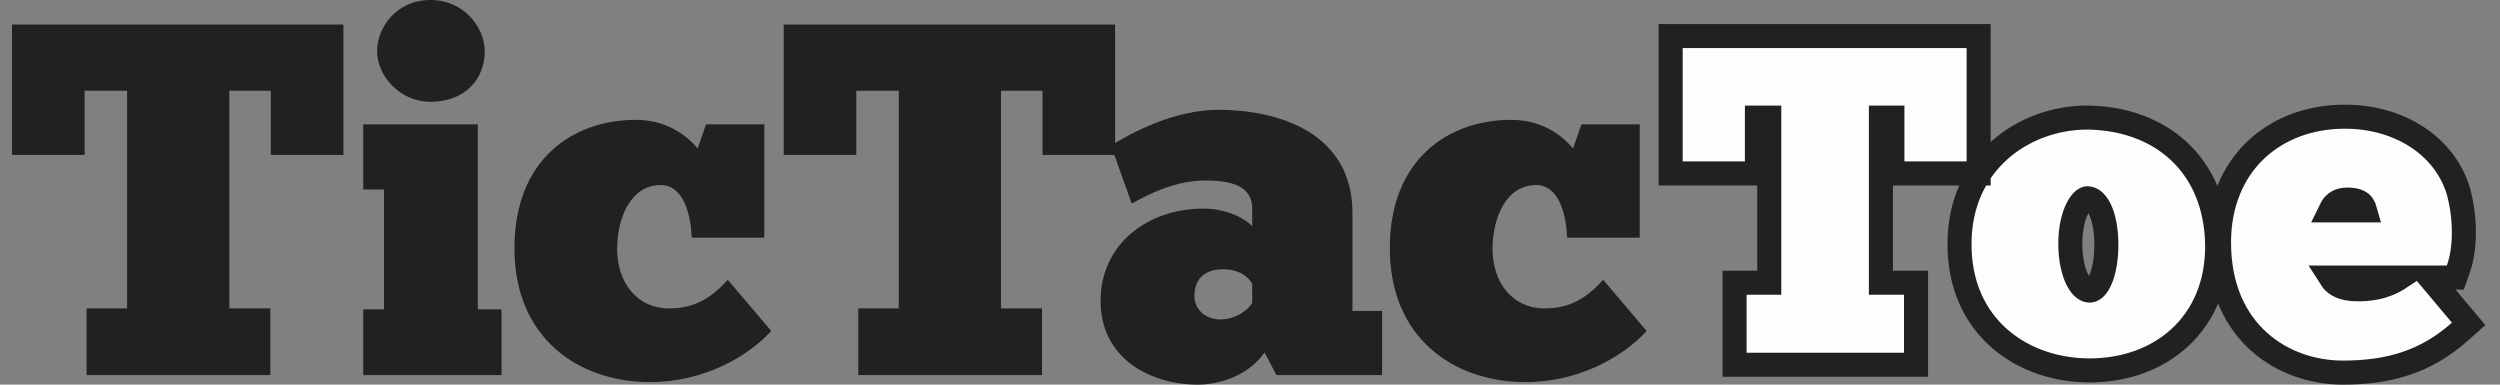 <svg width="208" height="32" viewBox="0 0 208 32" fill="none" xmlns="http://www.w3.org/2000/svg">
<rect x="0" y="0" width="208" height="32" fill="#808080" stroke="none"/>
<path d="M140 3H139V4V13.428V14.428H140H145.175H146.175V13.428V9.787H147.203V23.524H145.316H144.316V24.524V29.347V30.347H145.316H158.413H159.413V29.347V24.524V23.524H158.413H156.491V9.787H157.448V13.428V14.428H158.448H163.624H164.624V13.428V4V3H163.624H140ZM173.692 9.781L173.692 9.781H173.679C168.379 9.781 163.073 13.495 163.032 20.201C162.995 23.687 164.306 26.373 166.372 28.175C168.418 29.958 171.137 30.819 173.855 30.819C176.742 30.819 179.418 29.888 181.373 28.078C183.341 26.256 184.505 23.61 184.467 20.343L184.466 20.337C184.41 17.075 183.264 14.43 181.303 12.594C179.35 10.766 176.675 9.82 173.692 9.781ZM202.153 23.095H203.578H204.282L204.519 22.432C204.95 21.228 205.038 19.868 204.977 18.68C204.916 17.489 204.7 16.383 204.456 15.651L204.455 15.649C203.271 12.117 199.623 9.709 195.093 9.709C192.214 9.709 189.588 10.663 187.674 12.487C185.752 14.317 184.622 16.955 184.622 20.173C184.622 23.91 185.955 26.649 187.966 28.444C189.955 30.218 192.528 31 194.917 31C198.763 31 201.836 30.112 204.665 27.592L205.391 26.945L204.765 26.202L202.153 23.095ZM193.887 23.095H199.696C198.322 23.999 197.054 24.068 196.114 24.068C194.89 24.068 194.338 23.672 194.043 23.314C193.986 23.244 193.934 23.17 193.887 23.095ZM175.249 20.354C175.249 21.625 175.041 22.671 174.716 23.358C174.386 24.056 174.058 24.177 173.855 24.177C173.619 24.177 173.245 24.03 172.877 23.35C172.513 22.677 172.25 21.621 172.25 20.245C172.25 19.041 172.492 18.016 172.841 17.331C173.203 16.618 173.541 16.5 173.671 16.495C173.993 16.507 174.357 16.701 174.69 17.366C175.033 18.051 175.249 19.087 175.249 20.354ZM193.87 17.505C193.91 17.421 193.956 17.34 194.006 17.262C194.245 16.898 194.607 16.604 195.304 16.604C196.176 16.604 196.465 16.878 196.604 17.089C196.679 17.202 196.738 17.341 196.784 17.505H193.87Z" fill="#FDFDFD" stroke="#232120" stroke-width="2"/>
<path d="M1 2.044H28.572V12.892H22.532V7.551H19.08V25.658H22.491V31.207H7.205V25.658H10.574V7.551H7.04V12.892H1V2.044Z" fill="#232120"/>
<path d="M31.373 4.256C31.373 2.336 32.935 0 35.811 0C38.647 0 40.331 2.336 40.331 4.256C40.331 6.55 38.729 8.469 35.811 8.469C33.223 8.469 31.373 6.258 31.373 4.256ZM41.728 25.742V31.207H30.223V25.742H31.949V15.771H30.223V10.347H39.756V25.742H41.728Z" fill="#232120"/>
<path d="M63.592 19.776H57.552C57.47 17.773 56.853 15.395 54.963 15.395C52.539 15.395 51.347 18.023 51.347 20.735C51.347 23.447 52.95 25.617 55.579 25.658C57.757 25.7 59.195 24.782 60.551 23.28L64.167 27.536C62.236 29.664 58.538 31.791 54.1 31.791C48.06 31.791 42.8 28.078 42.8 20.652C42.8 13.267 47.649 9.971 52.908 9.971C55.703 9.971 57.346 11.515 58.045 12.349L58.743 10.347H63.592V19.776Z" fill="#232120"/>
<path d="M65.205 2.044H92.777V12.892H86.737V7.551H83.285V25.658H86.696V31.207H71.41V25.658H74.779V7.551H71.245V12.892H65.205V2.044Z" fill="#232120"/>
<path d="M94.158 16.939L92.432 12.099C94.076 11.098 97.61 9.137 101.39 9.137C106.321 9.137 112.526 11.014 112.526 17.731V25.867H114.991V31.207H106.198L105.211 29.33C103.691 31.458 101.143 32 99.664 32C95.76 32 91.569 29.872 91.569 25.033C91.569 20.318 95.473 17.356 100.116 17.356C102.541 17.356 103.979 18.566 104.184 18.816V17.356C104.184 15.479 102.499 15.02 100.281 15.02C97.856 15.02 95.719 16.063 94.158 16.939ZM101.554 26.576C102.787 26.576 103.814 25.825 104.184 25.2V23.614C104.061 23.405 103.486 22.404 101.76 22.404C100.116 22.404 99.376 23.322 99.376 24.615C99.376 25.784 100.322 26.576 101.554 26.576Z" fill="#232120"/>
<path d="M136.425 19.776H130.384C130.302 17.773 129.686 15.395 127.796 15.395C125.371 15.395 124.18 18.023 124.18 20.735C124.18 23.447 125.782 25.617 128.412 25.658C130.59 25.7 132.028 24.782 133.384 23.28L137 27.536C135.069 29.664 131.37 31.791 126.933 31.791C120.892 31.791 115.633 28.078 115.633 20.652C115.633 13.267 120.481 9.971 125.741 9.971C128.535 9.971 130.179 11.515 130.877 12.349L131.576 10.347H136.425V19.776Z" fill="#232120"/>
</svg>
